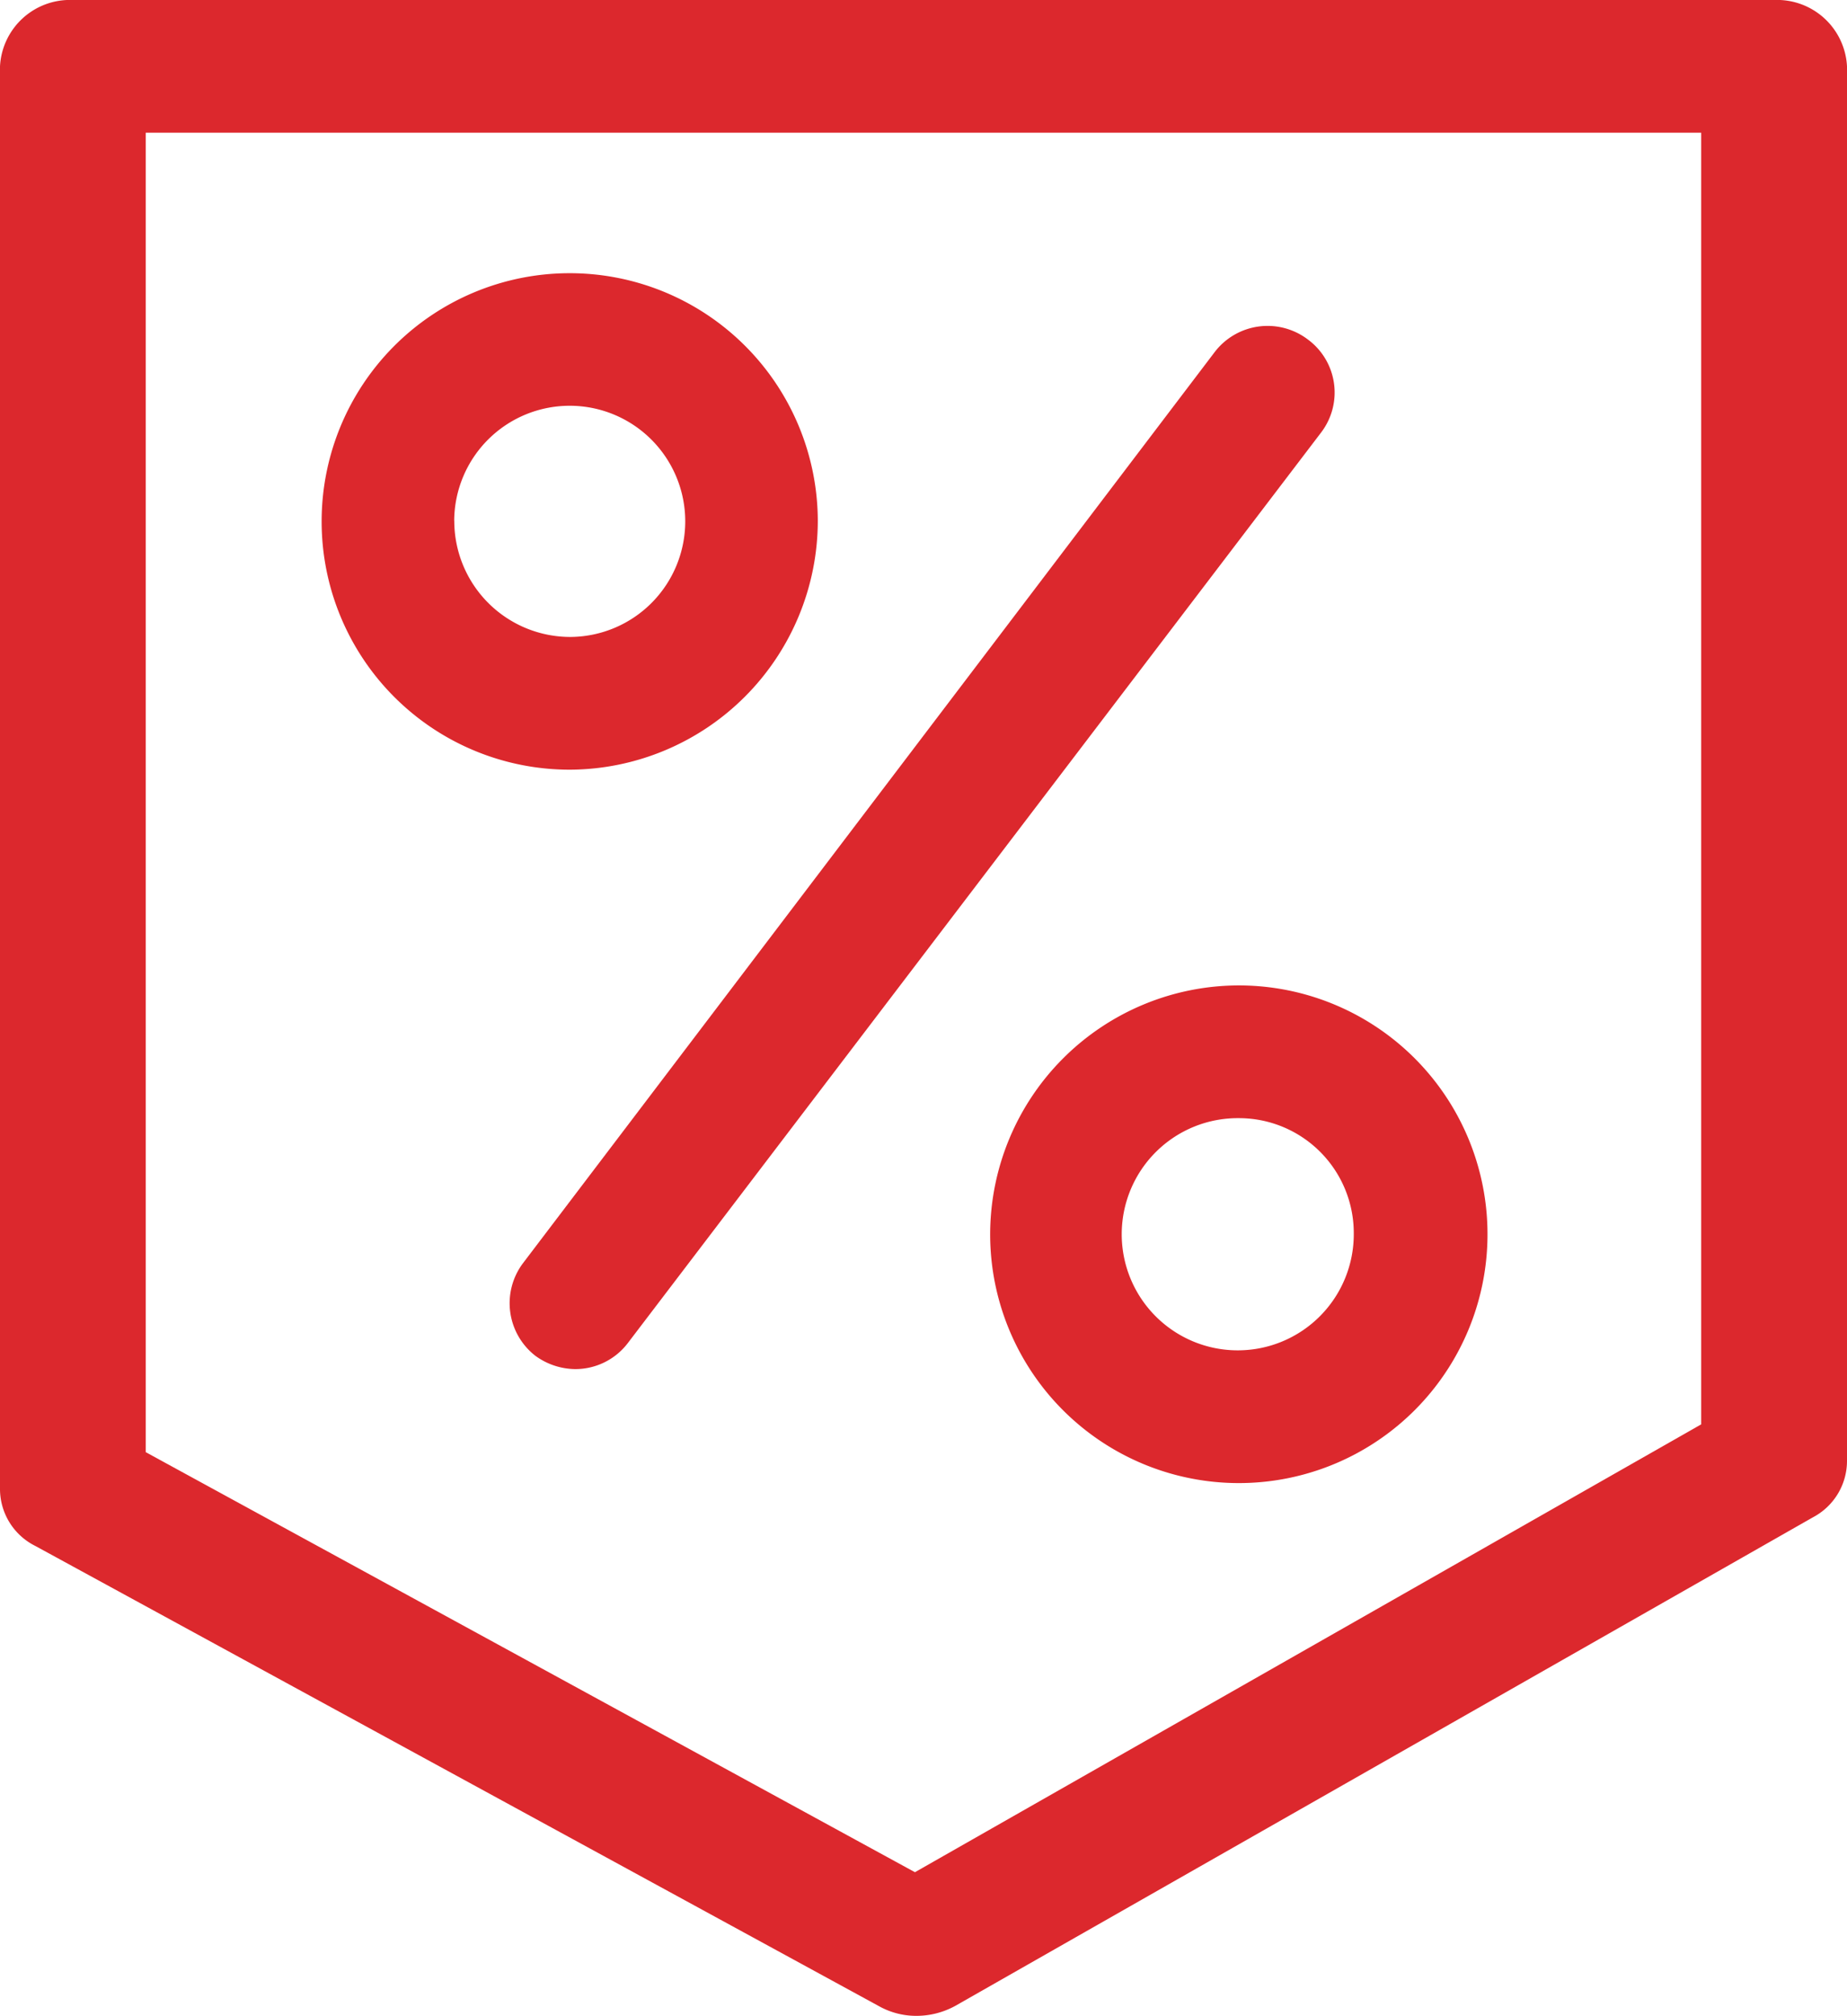 <svg id="Sale" xmlns="http://www.w3.org/2000/svg" width="22" height="23.997" viewBox="0 0 22 23.997">
  <path id="Caminho_42" data-name="Caminho 42" d="M42.925.79V17.731a.758.758,0,0,0,.42.671l10.045,5.476a.912.912,0,0,0,.449.118.966.966,0,0,0,.463-.118L64.52,18.061a.759.759,0,0,0,.405-.671V.79A.834.834,0,0,0,64.057,0H43.793A.834.834,0,0,0,42.925.79Zm1.737.79H63.188V16.955l-9.365,5.331-9.162-5V1.58Z" transform="translate(-42.925)" fill="#dc282d"/>
  <path id="Caminho_43" data-name="Caminho 43" d="M121.085,72.662a2.955,2.955,0,1,0-2.949,2.962A2.966,2.966,0,0,0,121.085,72.662Zm-4.331,0a1.376,1.376,0,1,1,1.382,1.382A1.382,1.382,0,0,1,116.755,72.662Z" transform="translate(-111.344 -66.462)" fill="#dc282d"/>
  <path id="Caminho_44" data-name="Caminho 44" d="M265.342,255.4a2.962,2.962,0,1,0,2.962-2.949A2.966,2.966,0,0,0,265.342,255.4Zm4.331,0a1.382,1.382,0,1,1-1.369-1.369A1.368,1.368,0,0,1,269.673,255.4Z" transform="translate(-253.548 -240.721)" fill="#dc282d"/>
  <path id="Caminho_45" data-name="Caminho 45" d="M161.723,83.668a.793.793,0,0,0-1.106.145l-8.24,10.847a.793.793,0,0,0,.145,1.106.818.818,0,0,0,.474.158.785.785,0,0,0,.632-.316l8.254-10.834A.784.784,0,0,0,161.723,83.668Z" transform="translate(-146.145 -79.627)" fill="#dc282d"/>
</svg>
